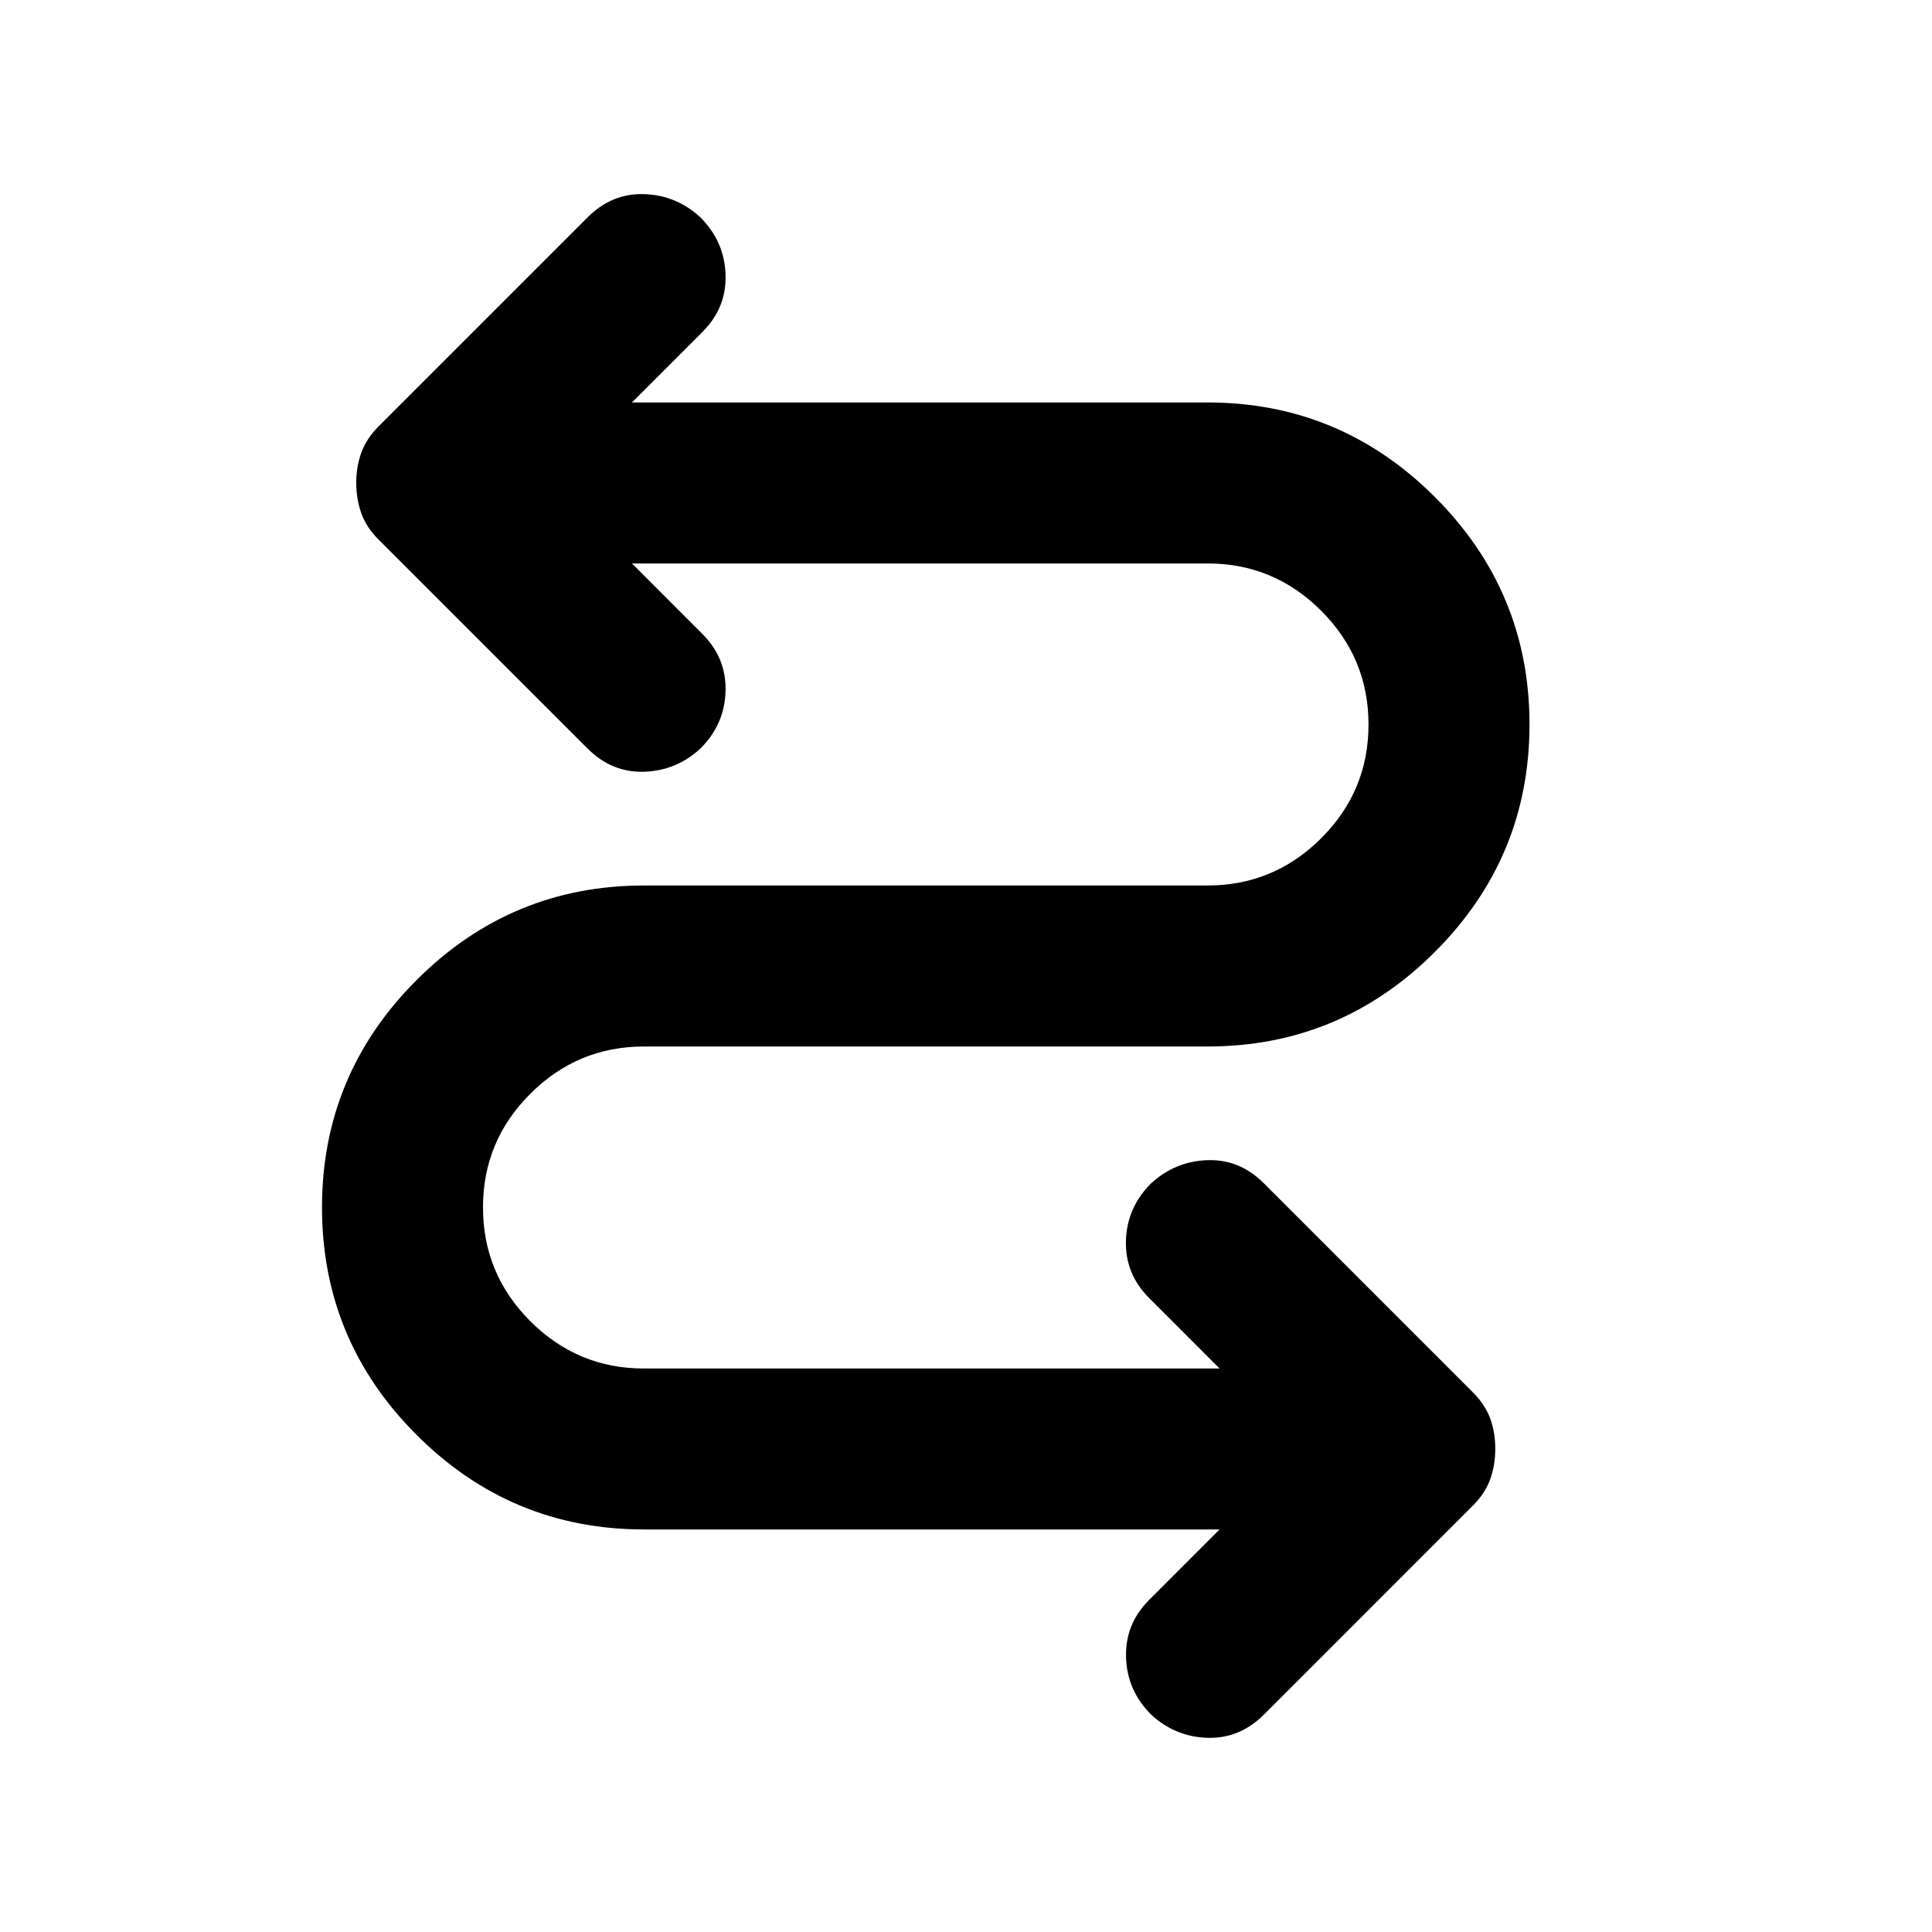 <svg width="42" height="42" viewBox="0 0 42 42" fill="none" xmlns="http://www.w3.org/2000/svg">
<g id="material-symbols:swap-calls-rounded">
<path id="Vector" d="M26.512 33.249L14 33.249C12.075 33.249 10.427 32.564 9.056 31.193C7.685 29.822 7 28.174 7 26.25C7 24.325 7.685 22.677 9.056 21.306C10.427 19.935 12.075 19.25 14 19.25L26.25 19.25C27.212 19.25 28.037 18.907 28.723 18.221C29.409 17.535 29.751 16.711 29.75 15.749C29.75 14.787 29.407 13.963 28.721 13.277C28.035 12.591 27.211 12.248 26.25 12.249L13.738 12.249L15.269 13.781C15.619 14.131 15.787 14.547 15.773 15.028C15.759 15.51 15.576 15.926 15.225 16.274C14.875 16.595 14.467 16.763 14 16.777C13.533 16.791 13.125 16.623 12.775 16.274L8.225 11.725C8.05 11.55 7.926 11.36 7.854 11.156C7.782 10.952 7.745 10.733 7.744 10.499C7.744 10.266 7.78 10.047 7.854 9.843C7.928 9.639 8.051 9.449 8.225 9.274L12.775 4.724C13.125 4.374 13.533 4.206 14 4.22C14.467 4.234 14.875 4.402 15.225 4.724C15.575 5.074 15.758 5.49 15.773 5.972C15.788 6.454 15.62 6.869 15.269 7.218L13.738 8.749L26.25 8.749C28.175 8.749 29.823 9.435 31.194 10.806C32.565 12.177 33.25 13.825 33.25 15.749C33.25 17.674 32.565 19.322 31.194 20.693C29.823 22.064 28.175 22.75 26.25 22.75L14 22.75C13.037 22.75 12.213 23.093 11.527 23.779C10.841 24.465 10.499 25.288 10.5 26.25C10.5 27.212 10.843 28.036 11.529 28.722C12.215 29.408 13.039 29.751 14 29.75L26.512 29.75L24.981 28.218C24.631 27.868 24.463 27.452 24.477 26.971C24.491 26.489 24.674 26.073 25.025 25.724C25.375 25.404 25.783 25.236 26.25 25.221C26.717 25.205 27.125 25.373 27.475 25.724L32.025 30.274C32.2 30.45 32.324 30.639 32.398 30.843C32.471 31.047 32.507 31.266 32.506 31.5C32.506 31.733 32.469 31.952 32.396 32.156C32.322 32.36 32.199 32.55 32.025 32.724L27.475 37.275C27.125 37.624 26.717 37.792 26.25 37.779C25.783 37.764 25.375 37.596 25.025 37.275C24.675 36.925 24.493 36.509 24.479 36.027C24.465 35.545 24.632 35.13 24.981 34.781L26.512 33.249Z" fill="current"/>
</g>
</svg>

